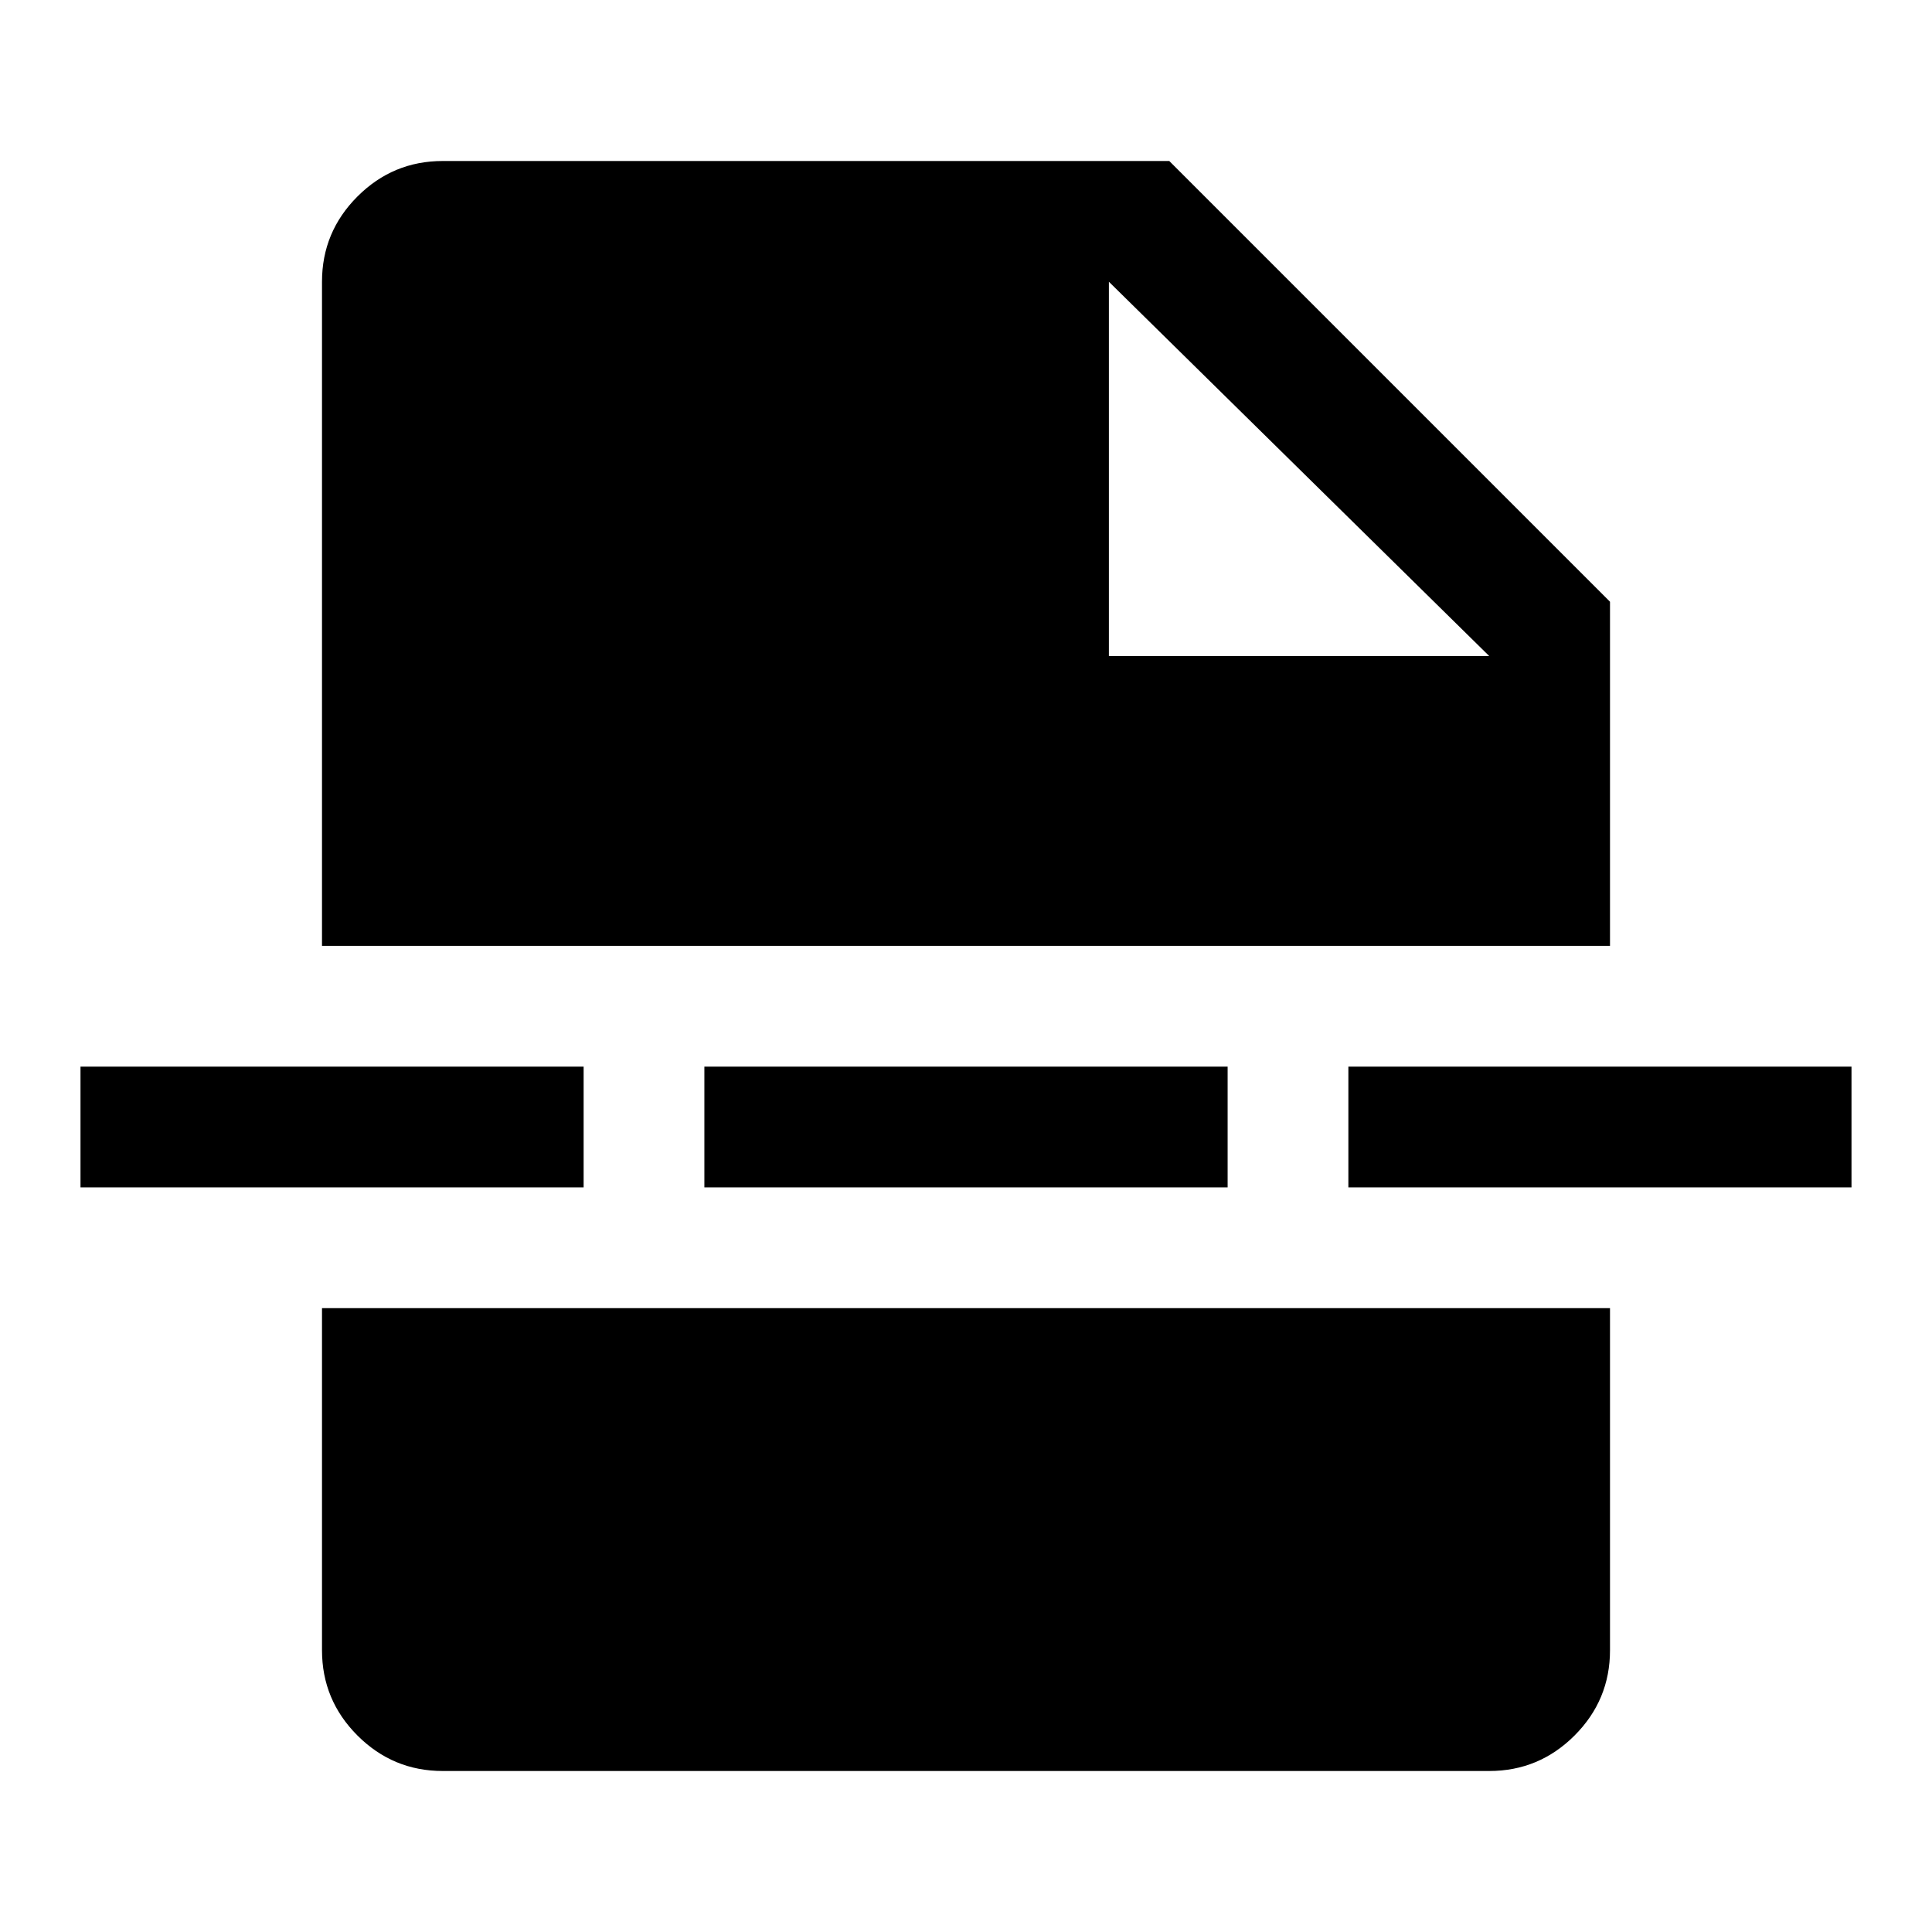 <svg xmlns="http://www.w3.org/2000/svg" width="48" height="48" viewBox="0 -960 960 960"><path d="M220-80q-24.75 0-42.375-17.625T160-140v-170h640v170q0 24.75-17.625 42.375T740-80H220Zm331-554h189L551-820v186ZM350-370v-60h260v60H350Zm320 0v-60h250v60H670Zm-630 0v-60h250v60H40Zm120-120v-330q0-24.75 17.625-42.375T220-880h361l219 219v171H160Z"/></svg>
